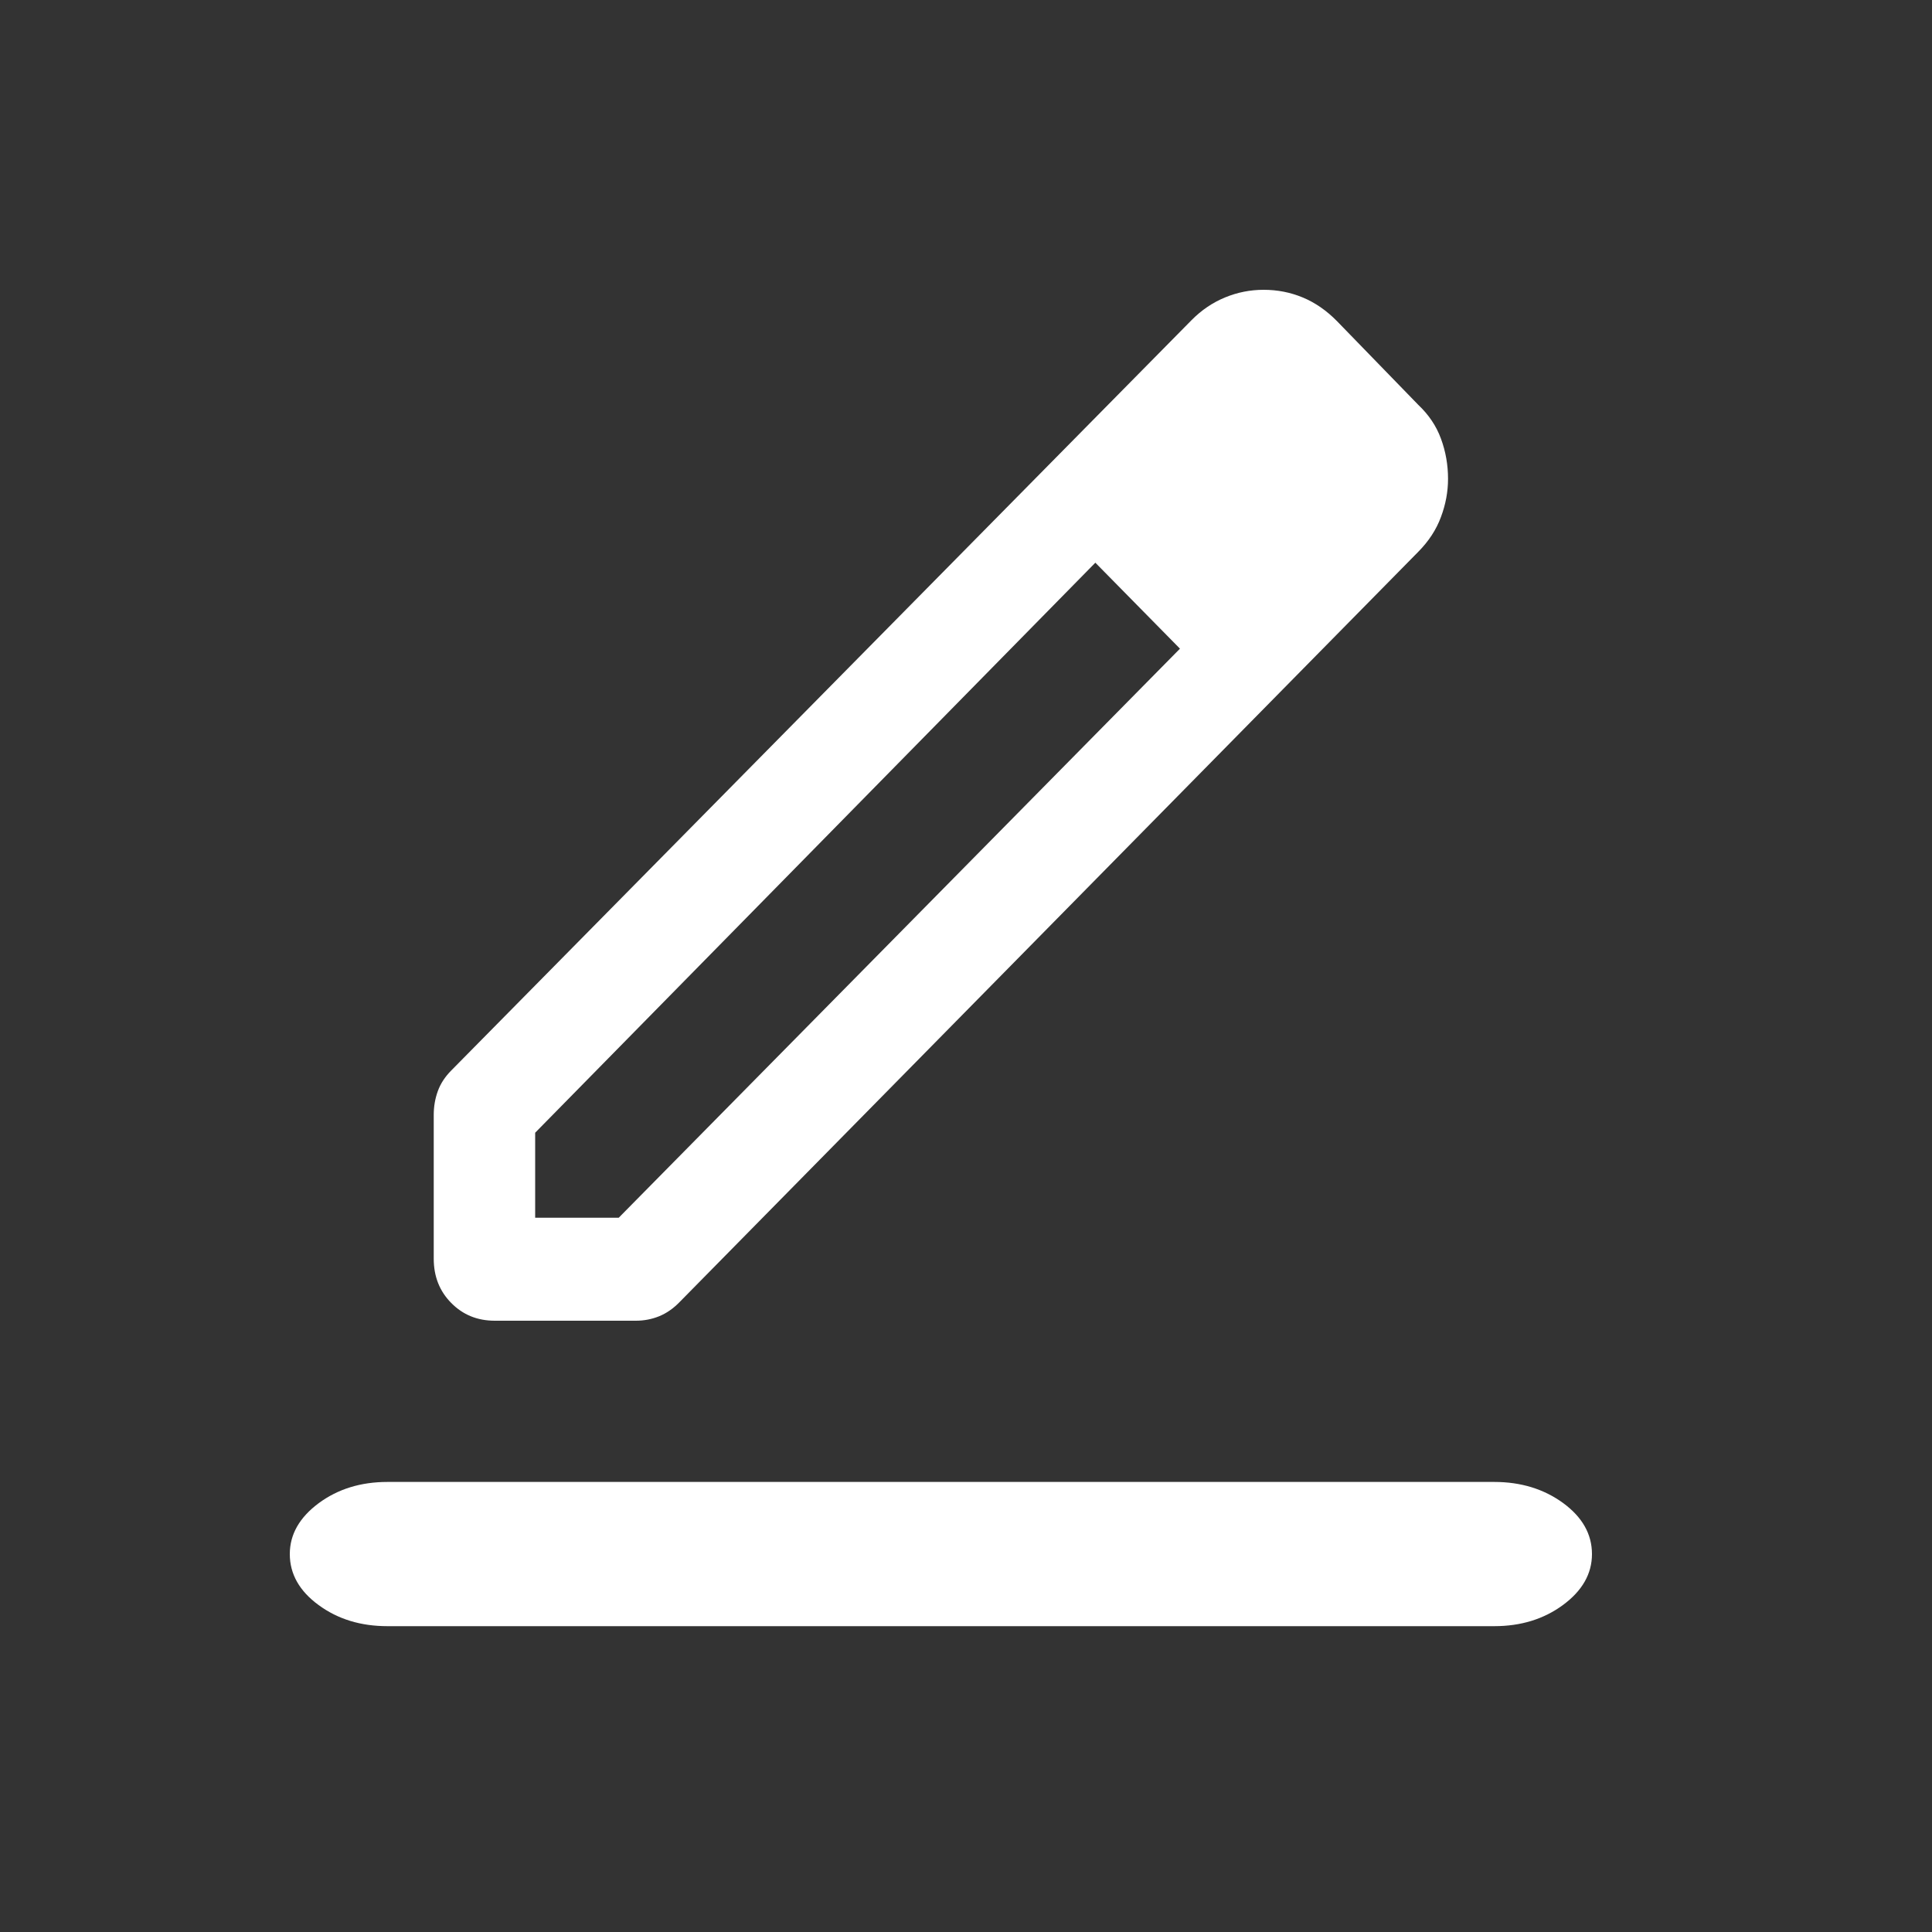 <svg width="20" height="20" viewBox="0 0 20 20" fill="none" xmlns="http://www.w3.org/2000/svg">
<rect x="0" y="0" width="20" height="20" fill="#333333" stroke="none"/>
<g id="border_color_FILL0_wght300_GRAD0_opsz24 1">
<path id="Union" fill-rule="evenodd" clip-rule="evenodd" d="M6.405 12.606H5.54V11.726L11.339 5.825L12.215 6.715L6.405 12.606ZM4.49 11.541V13.03C4.49 13.213 4.55 13.366 4.671 13.488C4.792 13.611 4.942 13.672 5.122 13.672H6.582C6.666 13.672 6.746 13.657 6.823 13.626C6.899 13.595 6.97 13.546 7.035 13.479L14.681 5.713C14.79 5.603 14.869 5.482 14.917 5.351C14.966 5.22 14.99 5.089 14.99 4.957C14.99 4.813 14.966 4.675 14.917 4.542C14.869 4.41 14.79 4.293 14.681 4.19L13.84 3.324C13.732 3.214 13.613 3.132 13.485 3.079C13.357 3.026 13.223 3 13.081 3C12.944 3 12.81 3.026 12.682 3.079C12.553 3.132 12.438 3.21 12.336 3.313L4.673 11.08C4.607 11.146 4.56 11.218 4.532 11.296C4.504 11.373 4.49 11.455 4.49 11.541ZM4.011 16.834C3.735 16.834 3.498 16.762 3.299 16.616C3.1 16.471 3 16.294 3 16.088C3 15.884 3.1 15.709 3.299 15.561C3.498 15.414 3.735 15.341 4.011 15.341H15.469C15.744 15.341 15.982 15.414 16.181 15.559C16.38 15.705 16.48 15.881 16.48 16.088C16.48 16.291 16.38 16.467 16.181 16.614C15.982 16.761 15.744 16.834 15.469 16.834H4.011Z" fill="white"/>
</g>
</svg>
